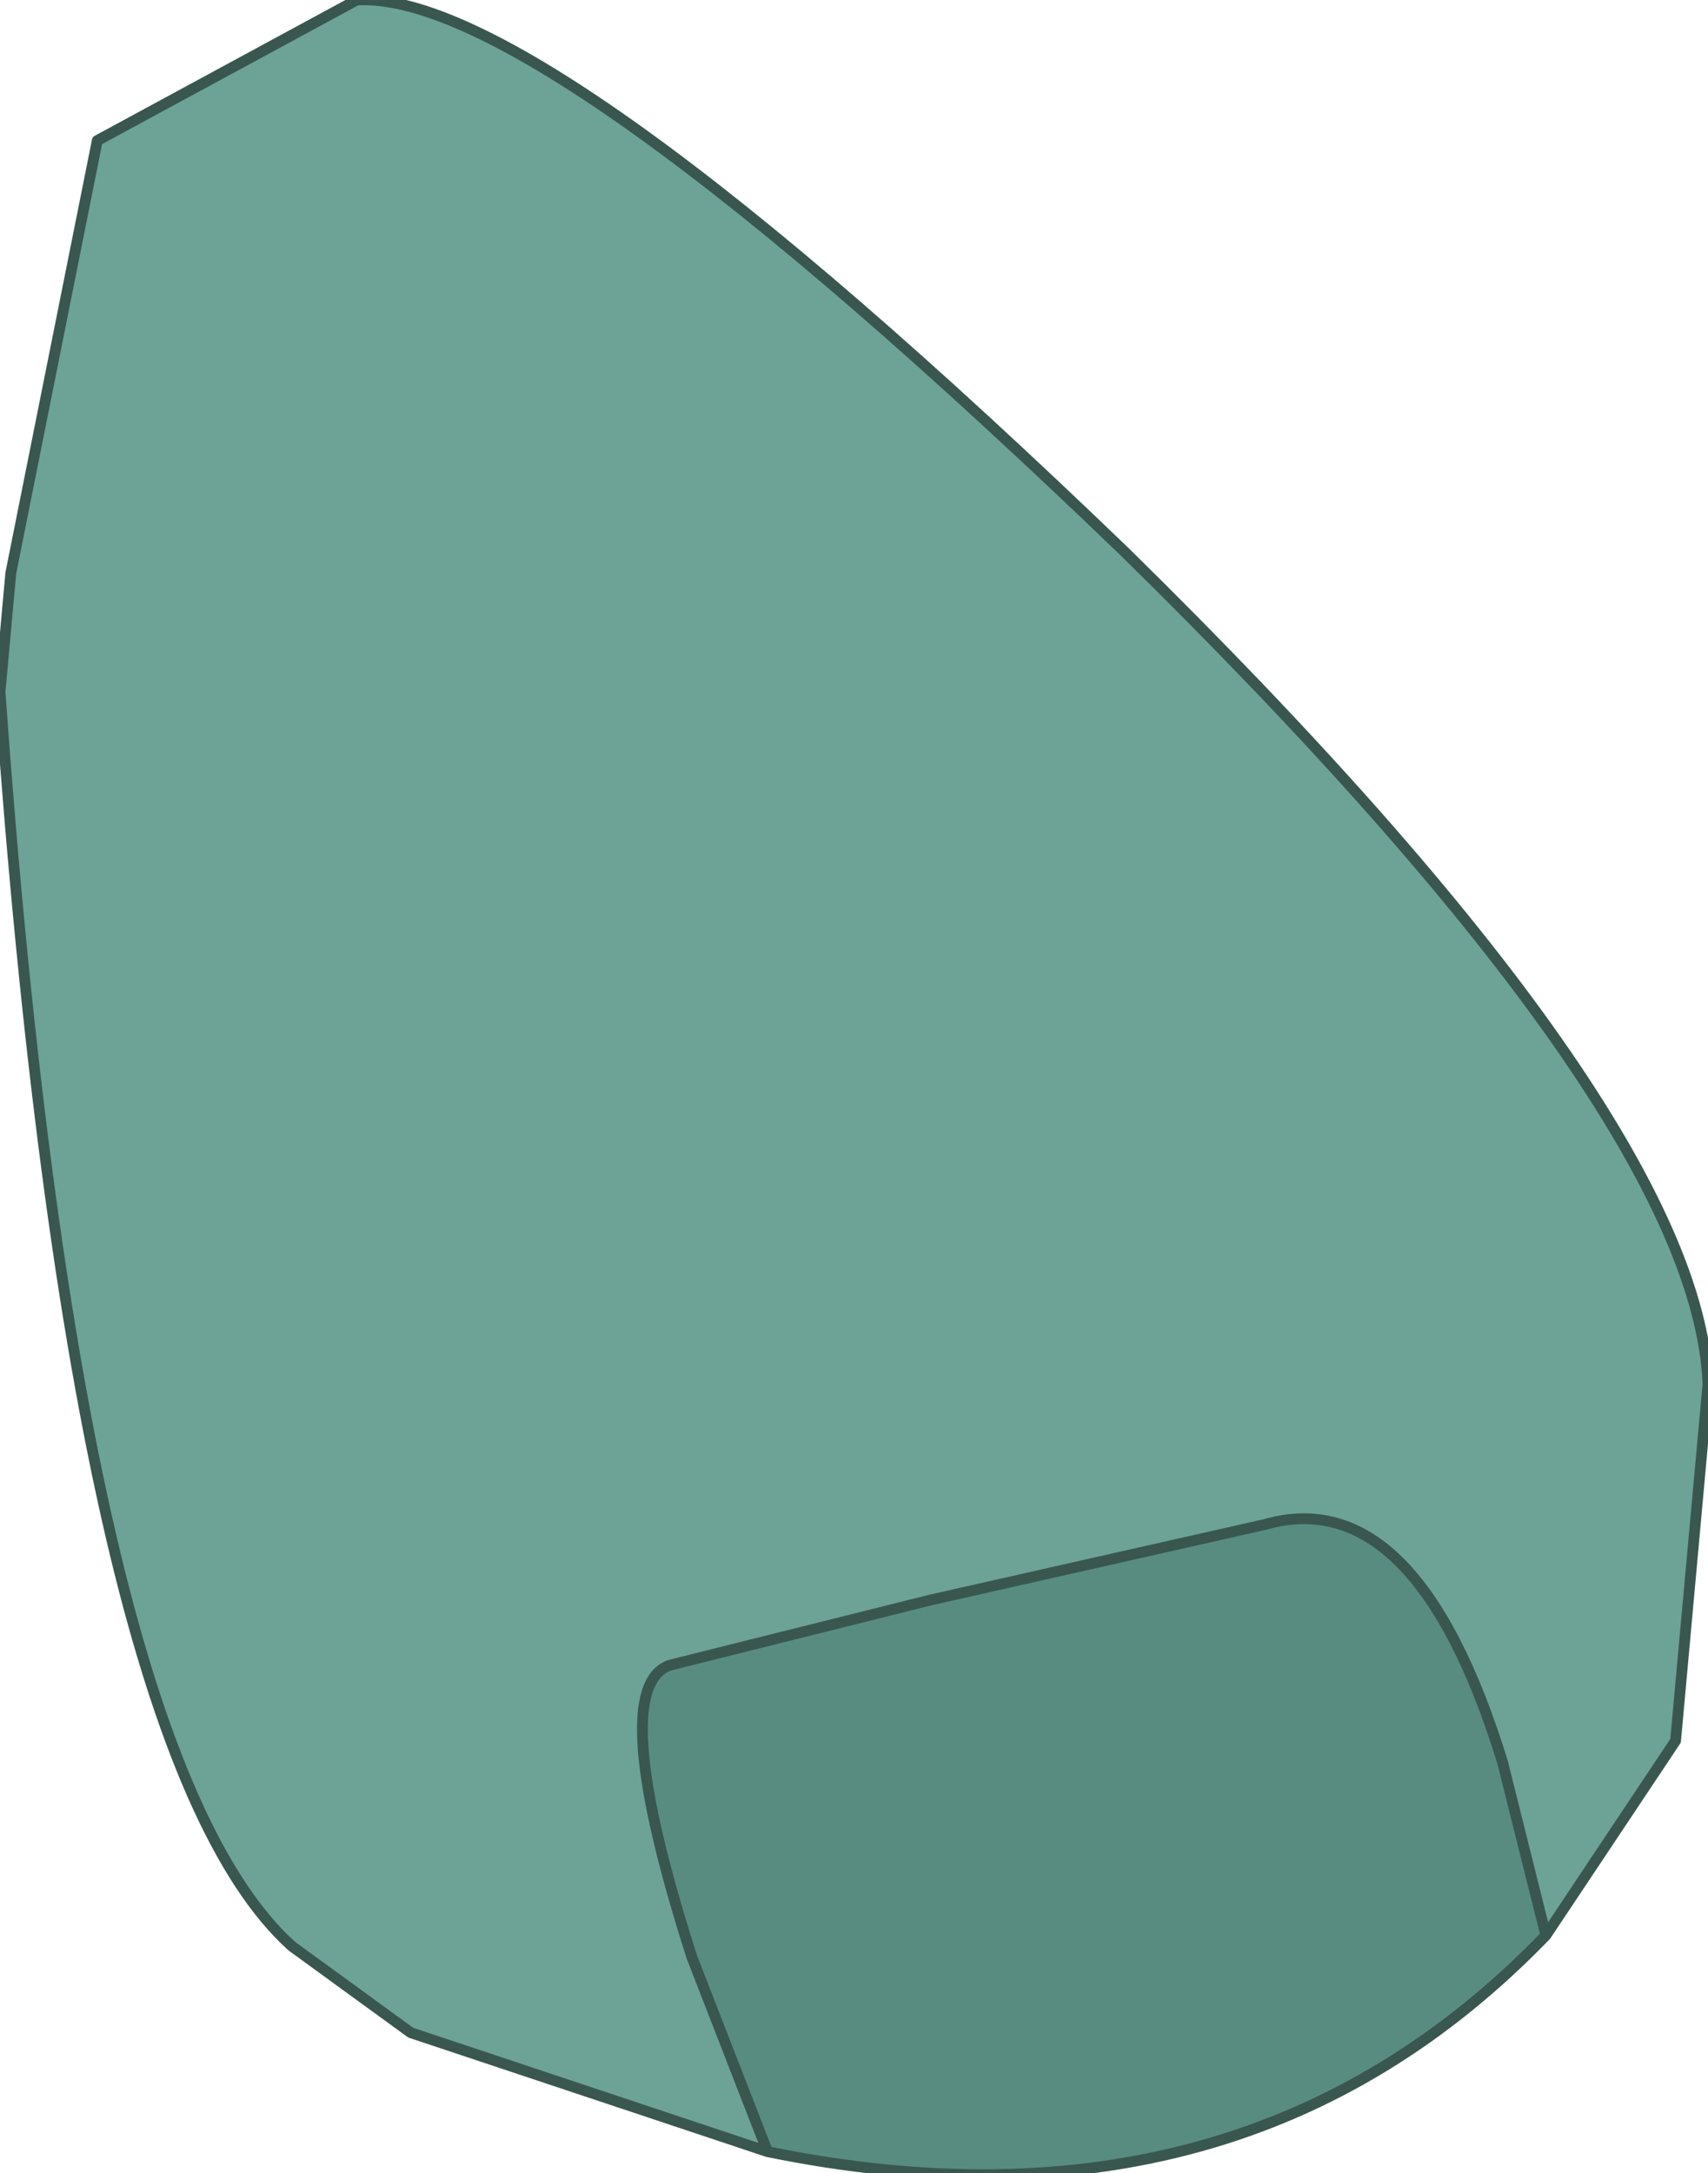 <?xml version="1.0" encoding="UTF-8" standalone="no"?>
<svg xmlns:xlink="http://www.w3.org/1999/xlink" height="10.05px" width="7.9px" xmlns="http://www.w3.org/2000/svg">
  <g transform="matrix(1.0, 0.0, 0.0, 1.0, 5.05, 4.45)">
    <path d="M-1.5 5.5 L-1.85 4.6 Q-2.25 3.35 -1.95 3.25 L-0.75 2.95 0.8 2.6 Q1.5 2.4 1.9 3.7 L2.1 4.5 Q0.7 5.95 -1.5 5.5" fill="#598c81" fill-rule="evenodd" stroke="none"/>
    <path d="M2.1 4.5 L1.9 3.7 Q1.5 2.4 0.8 2.6 L-0.75 2.95 -1.95 3.25 Q-2.25 3.35 -1.85 4.6 L-1.5 5.5 -3.15 4.95 -3.7 4.55 Q-4.7 3.65 -5.05 -1.25 L-5.0 -1.8 -4.6 -3.8 -3.4 -4.45 Q-2.55 -4.5 0.15 -1.9 2.8 0.7 2.85 1.95 L2.7 3.6 2.1 4.5" fill="#6da396" fill-rule="evenodd" stroke="none"/>
    <path d="M-1.5 5.5 L-1.85 4.6 Q-2.25 3.35 -1.95 3.25 L-0.75 2.95 0.8 2.6 Q1.5 2.4 1.9 3.7 L2.1 4.5 2.7 3.6 2.85 1.95 Q2.8 0.7 0.15 -1.9 -2.55 -4.5 -3.4 -4.45 L-4.6 -3.8 -5.0 -1.8 -5.05 -1.25 Q-4.7 3.65 -3.7 4.55 L-3.15 4.95 -1.5 5.5 Q0.7 5.95 2.1 4.5" fill="none" stroke="#39574e" stroke-linecap="round" stroke-linejoin="round" stroke-width="0.05"/>
  </g>
</svg>
